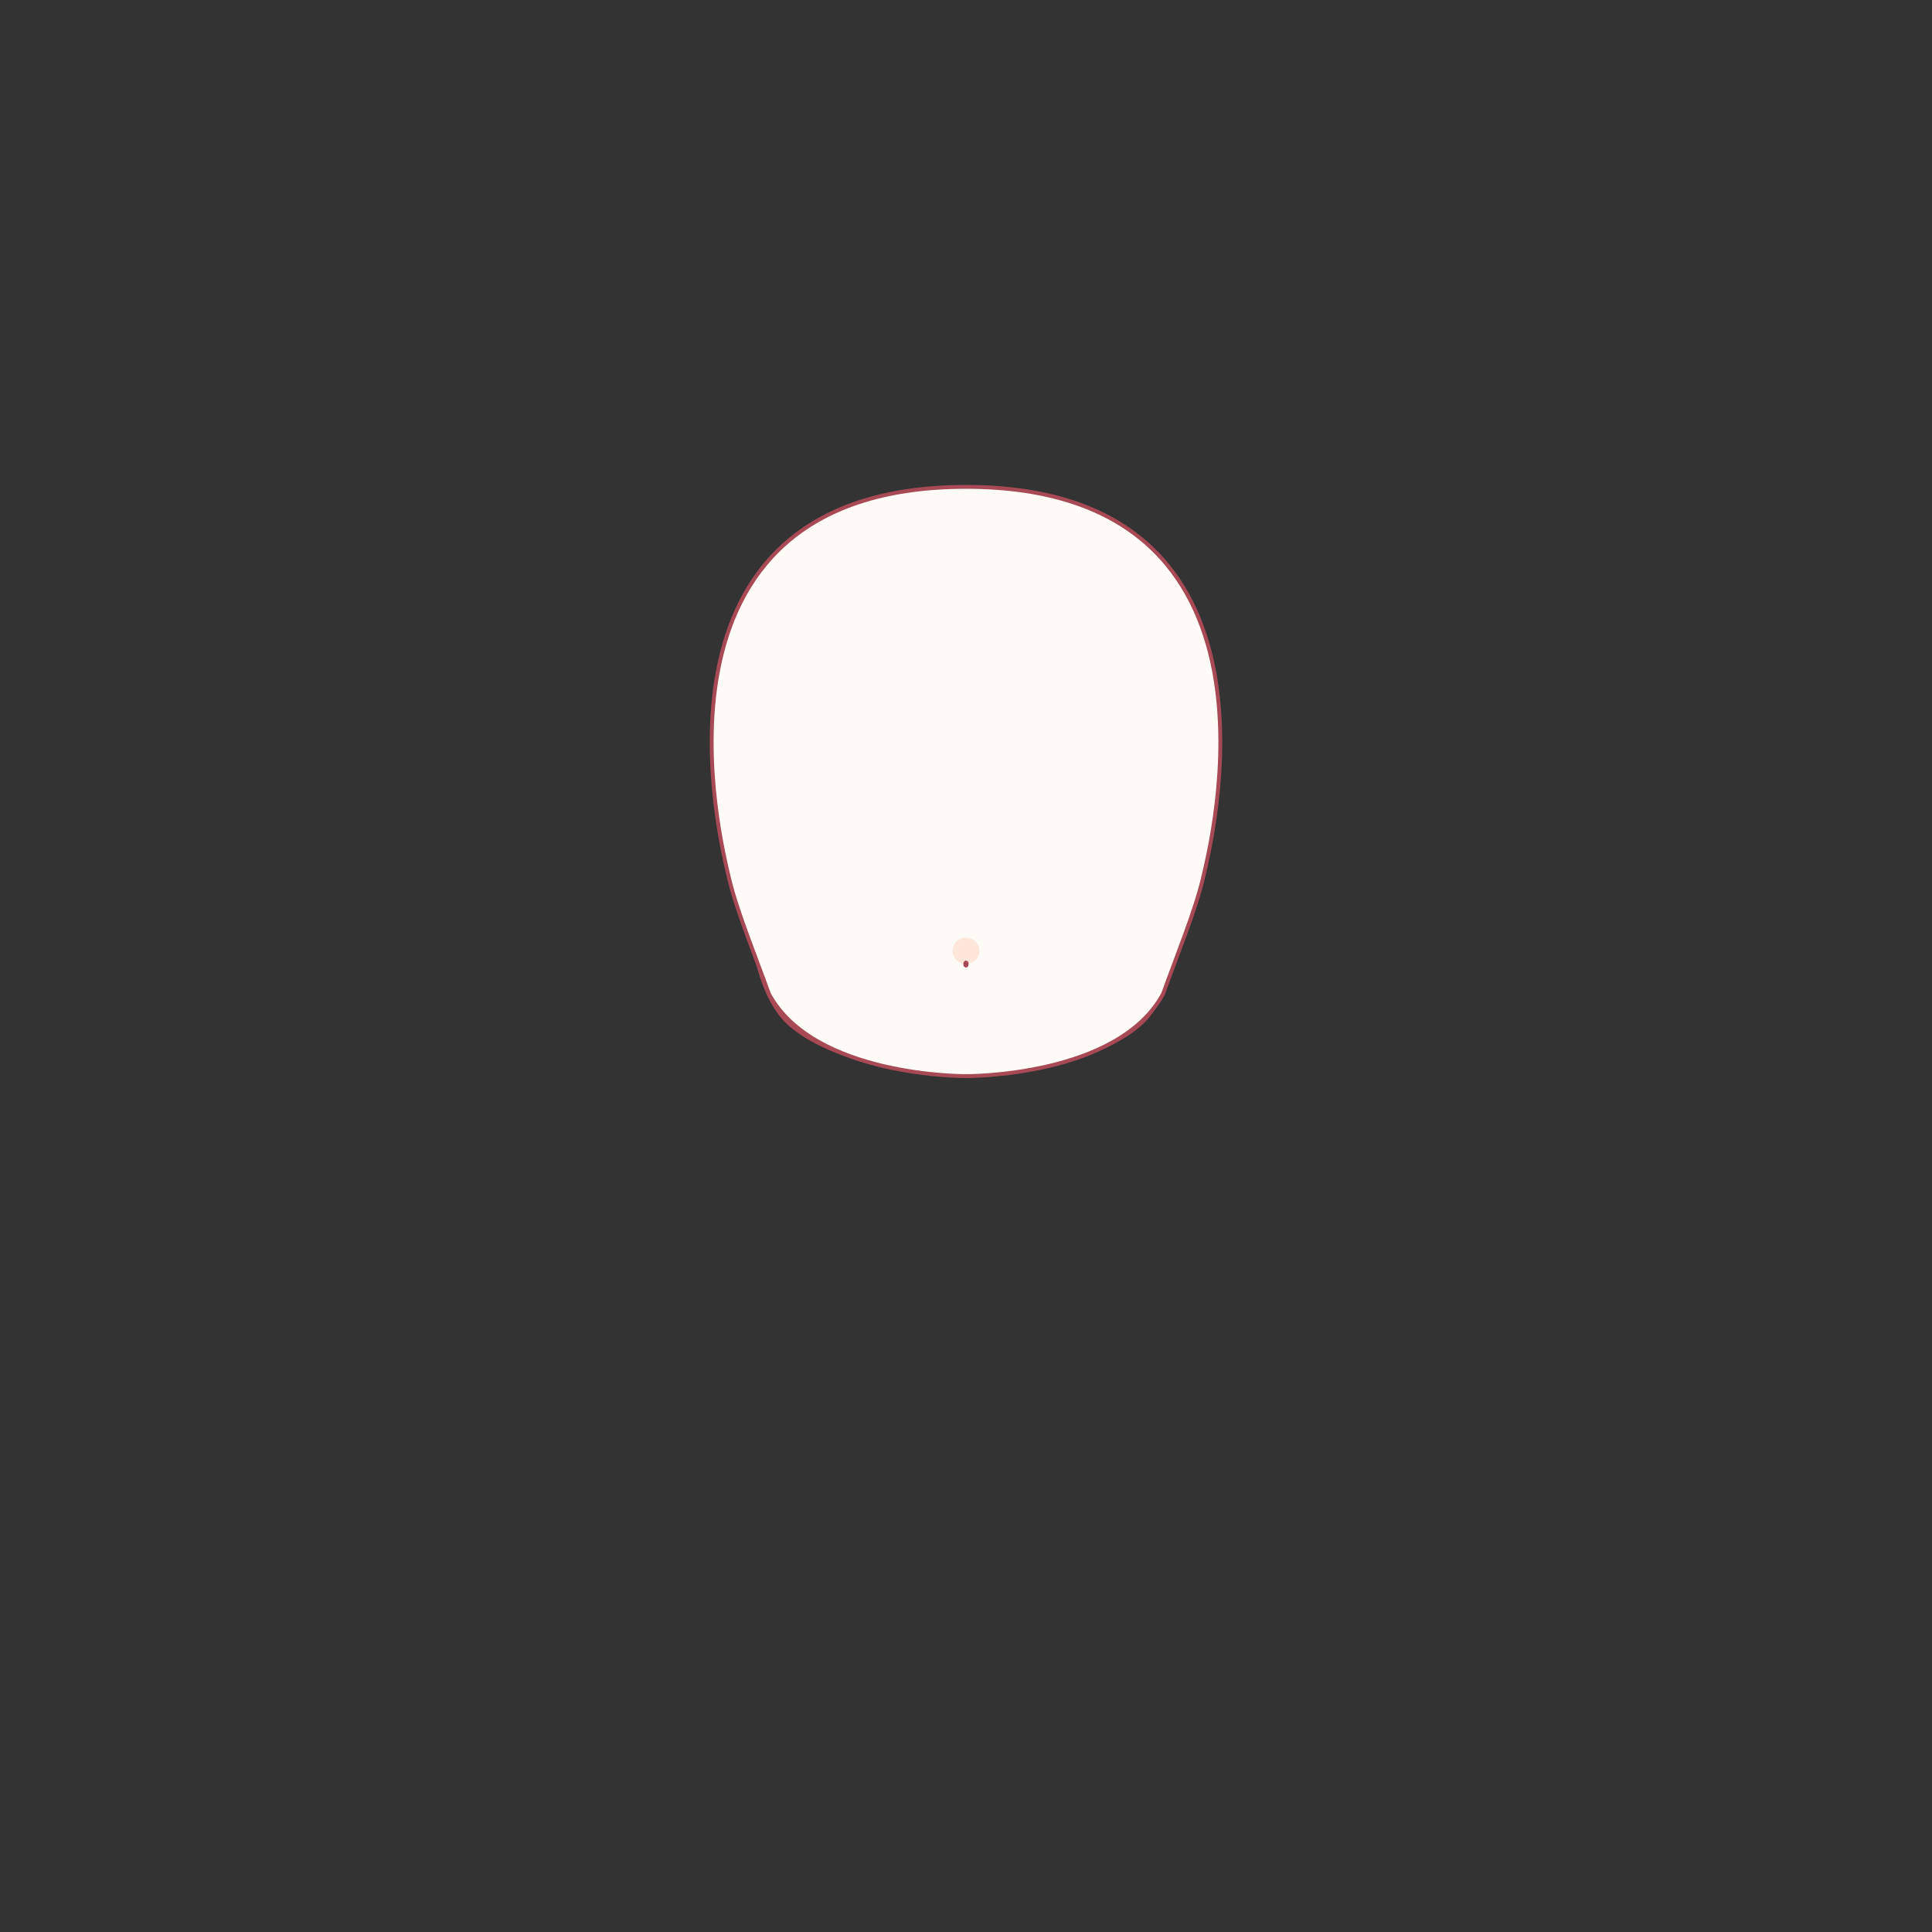 <svg xmlns="http://www.w3.org/2000/svg" width="500" height="500" version="1.1"><rect width="100%" height="100%" fill="#333333" stroke="none"/><g id="x001"><g><g><g><path style="fill:#A84A56;" d="M195.174,246.161c0,0.061,0.038,0.649,0.068,0.878c0.406,3.035,2.851,12.875,8.499,18.061c9.168,8.417,26.303,11.37,26.303,11.37s-19.058-6.109-26.723-14.226l-8.146-16.022"></path><path style="fill:#A84A56;" d="M304.293,246.161c0,0.061-0.039,0.649-0.069,0.878c-0.405,3.035-2.851,12.875-8.498,18.061c-9.169,8.417-26.303,11.37-26.303,11.37s19.058-6.109,26.723-14.226l8.147-16.022"></path></g><path style="fill:#FEFBF6;stroke:#A84A56;stroke-linecap:round;stroke-linejoin:round;" d="M249.999,126c-87.333,0-63.287,92.758-61.35,101.153c1.938,8.396,7.104,20.989,10.333,30.03C210.606,278.816,250,278.493,250,278.493s39.392,0.323,51.017-21.311c3.229-9.041,8.394-21.634,10.332-30.03C313.286,218.758,337.332,126,249.999,126z"></path><g><ellipse style="fill:#FEE6DB;" cx="250" cy="246.096" rx="3.5" ry="3.403"></ellipse><ellipse style="fill:#A84A56;" cx="249.993" cy="249.498" rx="0.681" ry="0.894"></ellipse></g></g></g></g></svg>